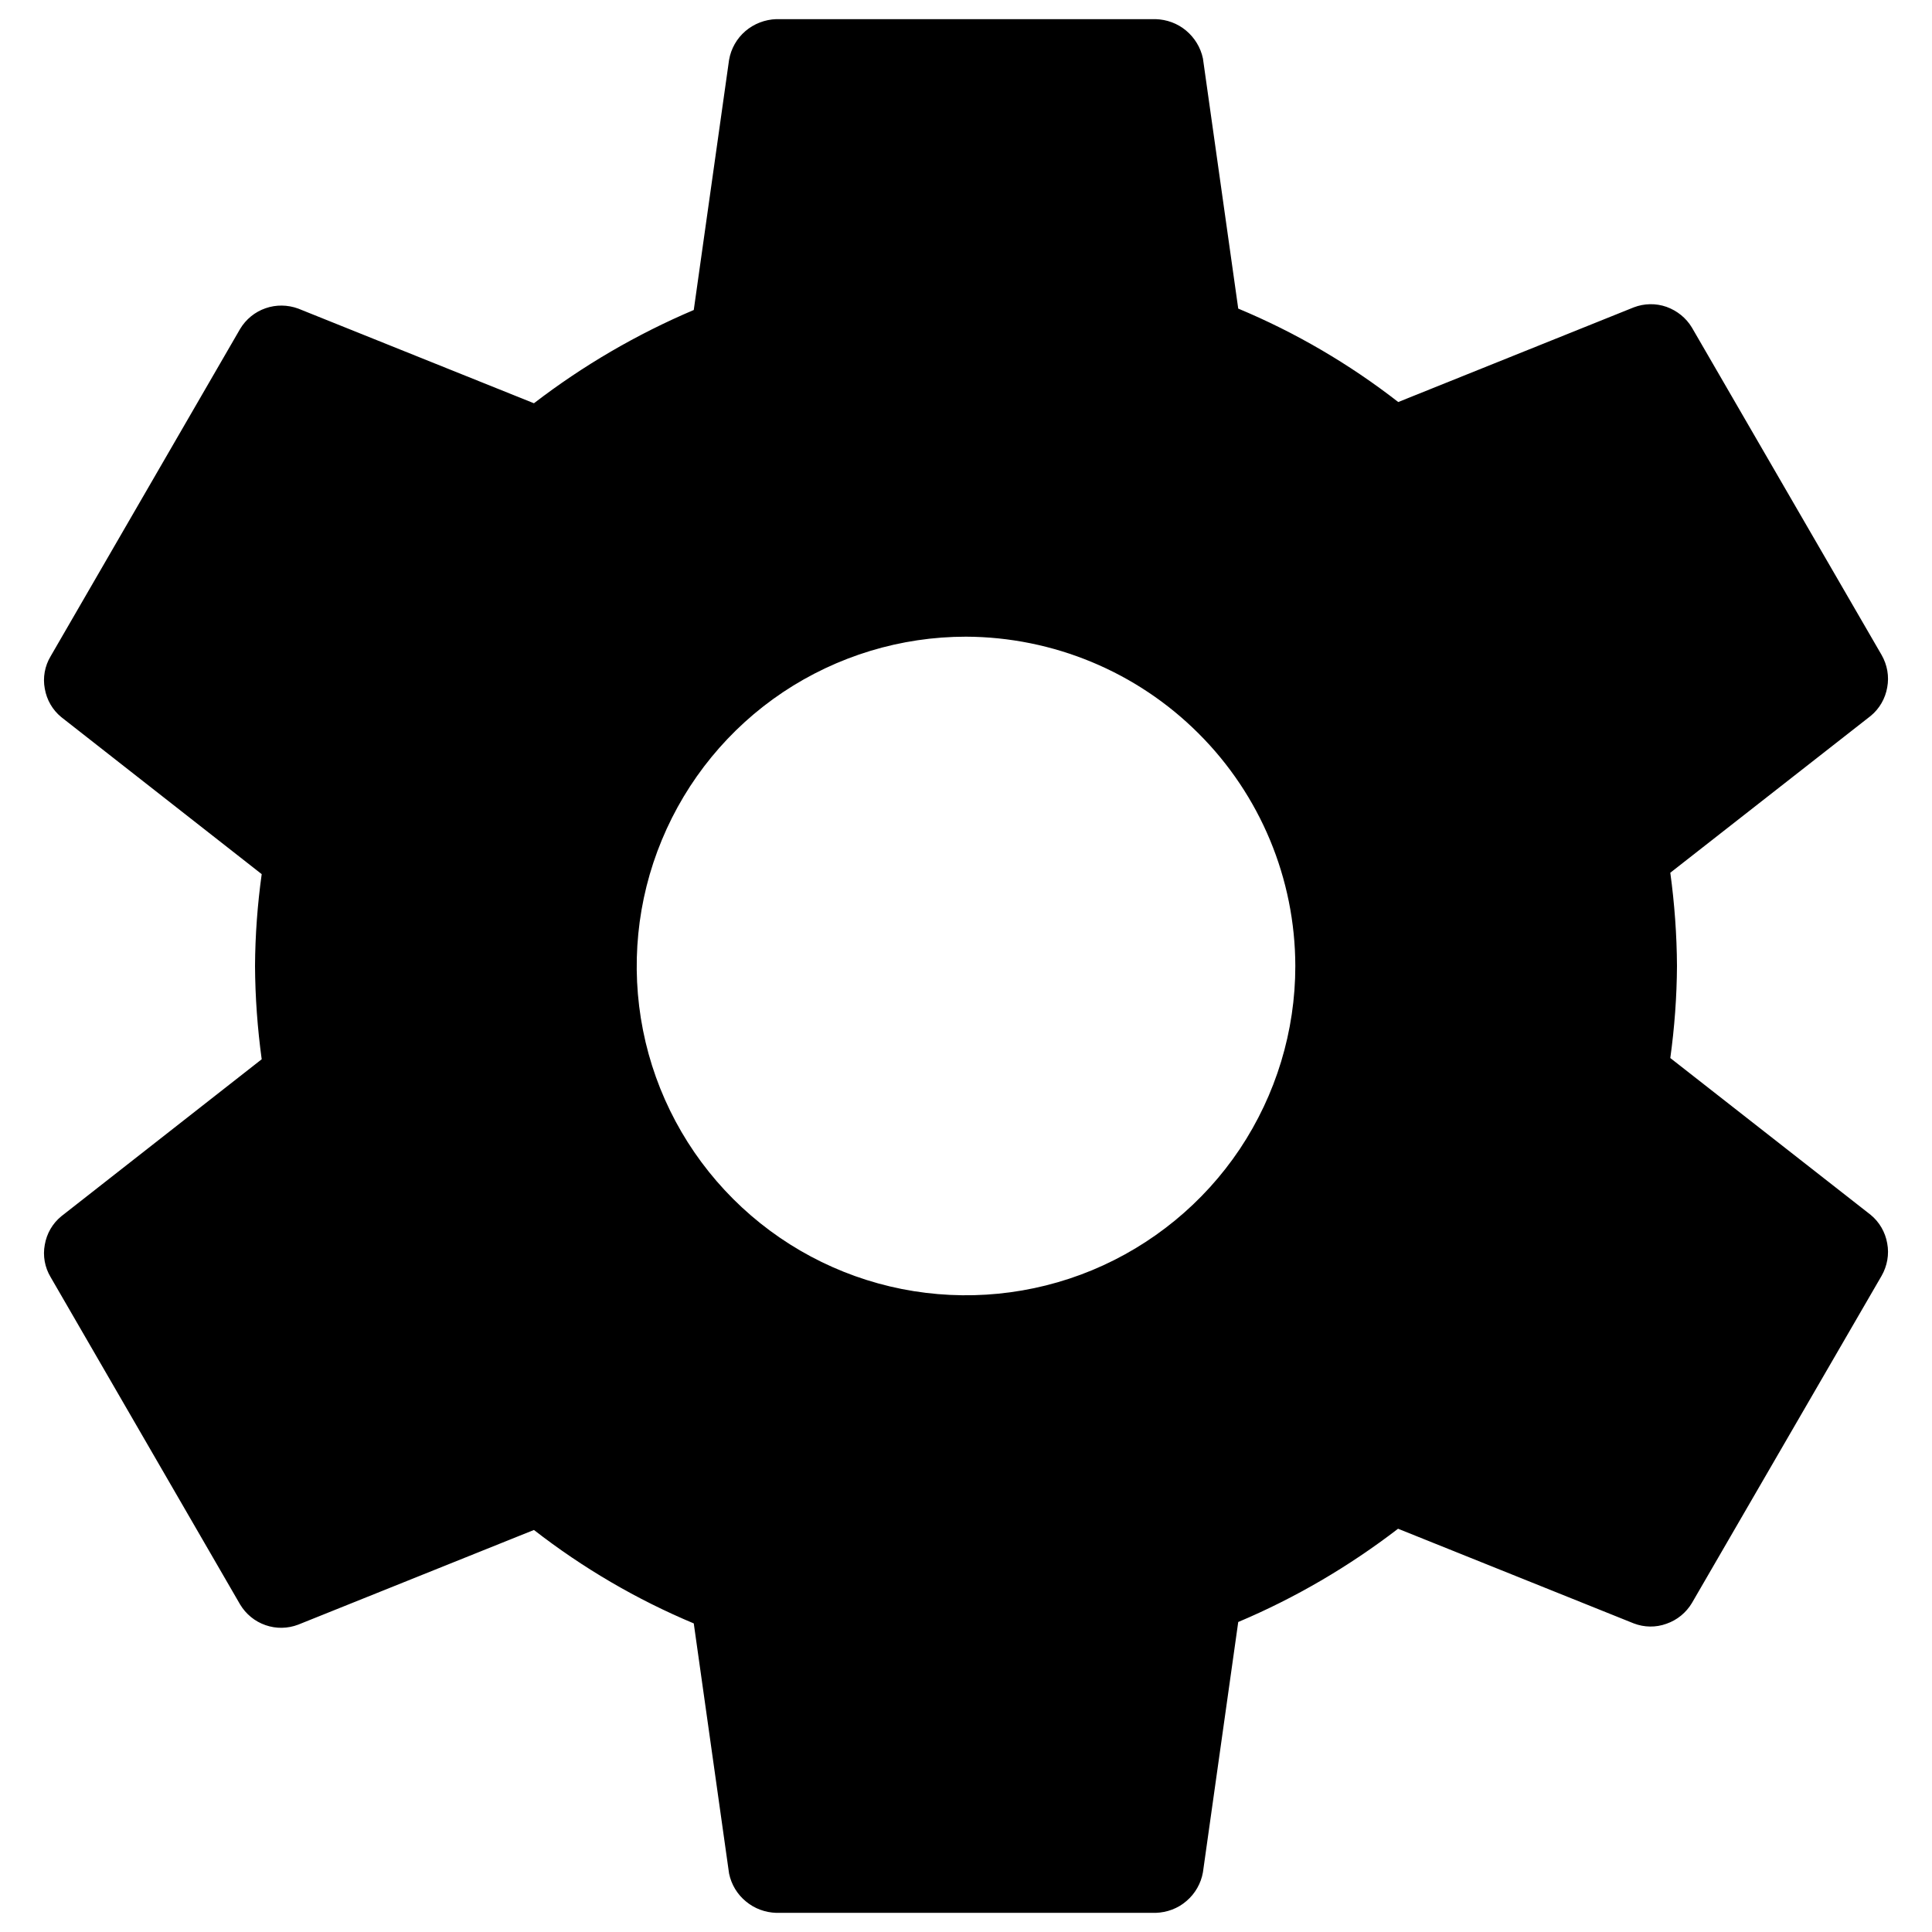<svg width="11" height="11" viewBox="0 0 11 11" fill="none" xmlns="http://www.w3.org/2000/svg">
<path d="M5.5 3.625C5.129 3.625 4.767 3.735 4.458 3.941C4.15 4.147 3.91 4.44 3.768 4.783C3.626 5.125 3.589 5.502 3.661 5.866C3.733 6.23 3.912 6.564 4.174 6.826C4.436 7.088 4.771 7.267 5.134 7.339C5.498 7.411 5.875 7.374 6.218 7.232C6.56 7.09 6.853 6.85 7.059 6.542C7.265 6.233 7.375 5.871 7.375 5.5C7.374 5.003 7.176 4.527 6.824 4.176C6.473 3.825 5.997 3.627 5.5 3.625ZM9.548 5.5C9.547 5.675 9.534 5.85 9.51 6.024L10.651 6.917C10.701 6.958 10.734 7.016 10.745 7.079C10.757 7.142 10.745 7.208 10.713 7.264L9.633 9.127C9.6 9.182 9.549 9.224 9.488 9.245C9.428 9.267 9.362 9.266 9.302 9.243L7.96 8.704C7.68 8.919 7.375 9.098 7.05 9.235L6.849 10.66C6.838 10.723 6.805 10.781 6.756 10.823C6.707 10.866 6.644 10.889 6.58 10.891H4.42C4.357 10.889 4.296 10.867 4.247 10.826C4.198 10.786 4.164 10.73 4.151 10.667L3.95 9.243C3.625 9.107 3.319 8.928 3.04 8.711L1.698 9.25C1.638 9.273 1.572 9.274 1.512 9.253C1.451 9.232 1.4 9.19 1.367 9.135L0.288 7.271C0.255 7.216 0.243 7.15 0.255 7.087C0.266 7.023 0.299 6.966 0.349 6.925L1.49 6.031C1.466 5.855 1.453 5.678 1.452 5.5C1.453 5.325 1.466 5.15 1.49 4.977L0.349 4.083C0.299 4.042 0.266 3.985 0.255 3.921C0.243 3.858 0.255 3.792 0.288 3.737L1.367 1.873C1.4 1.818 1.451 1.776 1.512 1.755C1.572 1.734 1.638 1.735 1.698 1.757L3.04 2.296C3.32 2.081 3.625 1.903 3.95 1.765L4.151 0.341C4.162 0.277 4.195 0.219 4.244 0.177C4.293 0.135 4.356 0.111 4.42 0.109H6.58C6.643 0.111 6.704 0.133 6.753 0.174C6.802 0.215 6.836 0.271 6.849 0.333L7.05 1.757C7.376 1.893 7.682 2.072 7.961 2.289L9.302 1.75C9.362 1.727 9.428 1.726 9.488 1.747C9.549 1.769 9.6 1.81 9.633 1.865L10.713 3.729C10.745 3.785 10.757 3.85 10.745 3.914C10.734 3.977 10.701 4.035 10.651 4.076L9.51 4.969C9.534 5.145 9.547 5.322 9.548 5.5Z" fill="currentColor"/>
</svg>
